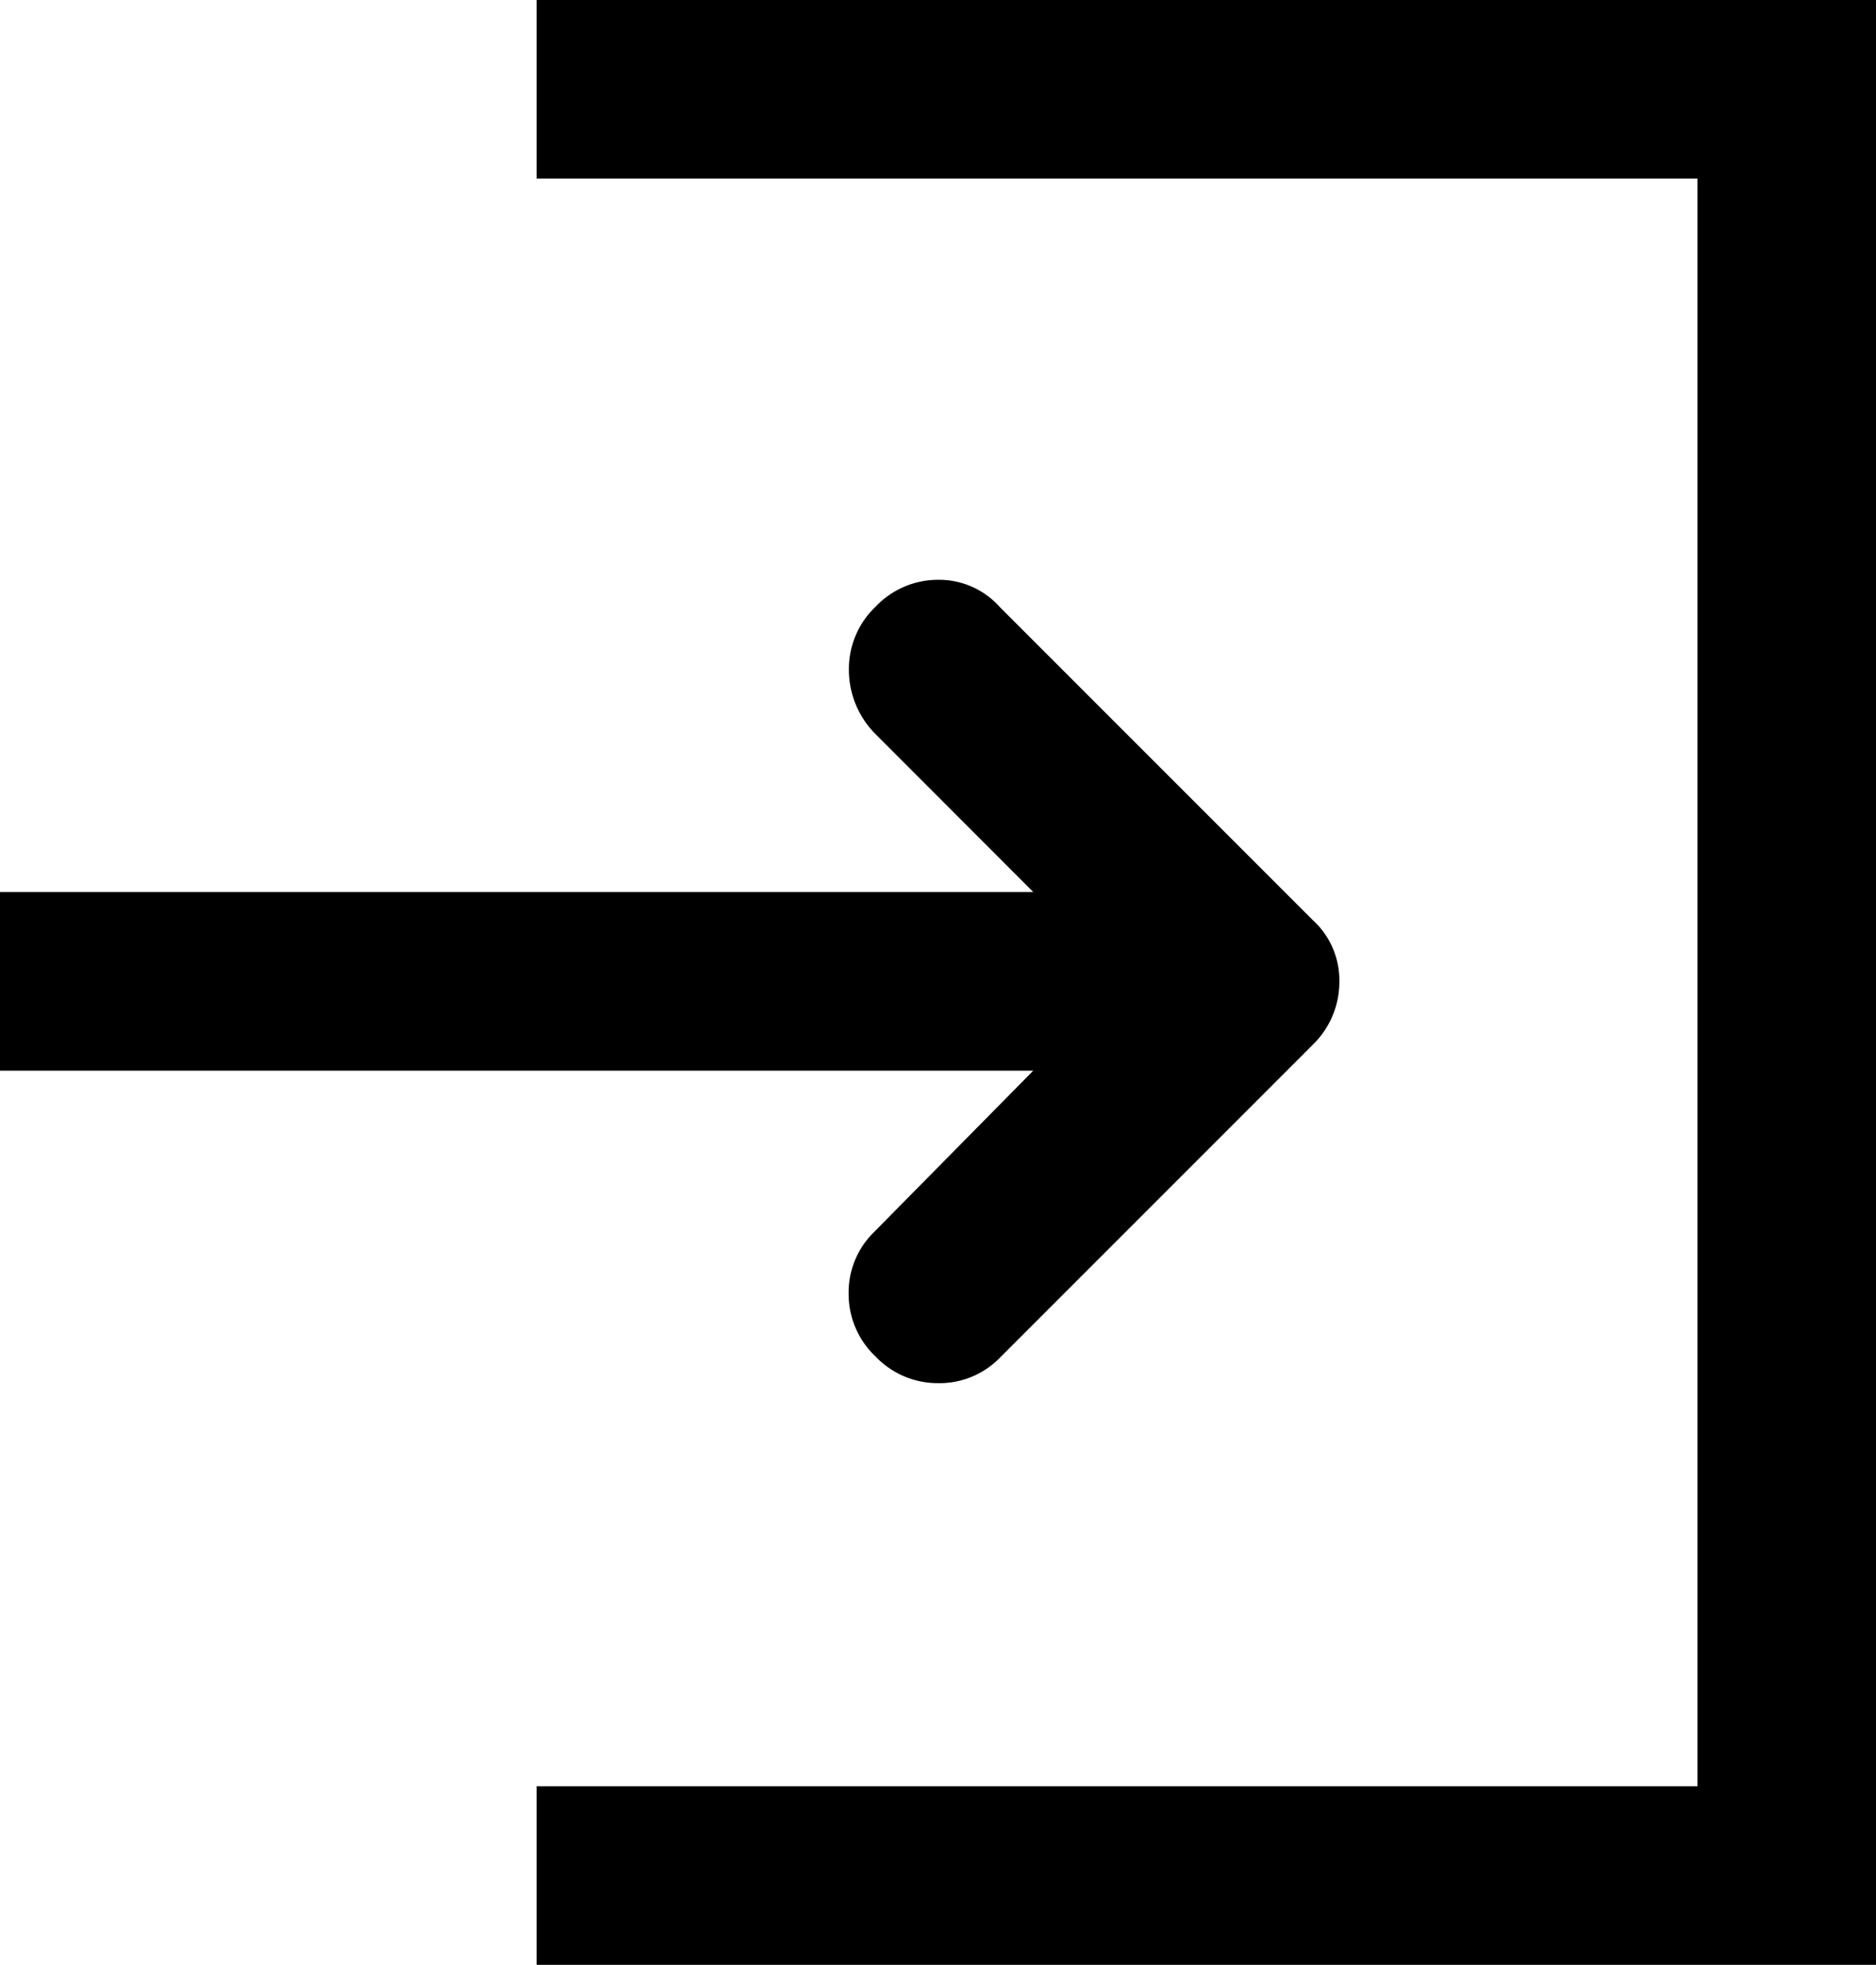 <svg xmlns="http://www.w3.org/2000/svg" width="21.01" height="22" viewBox="0 0 21.01 22">
  <path id="_0xff99" data-name="0xff99" d="M21.01-18.7v22h-15v-2h13v-18h-13v-2ZM11.572-8.712H0v2H11.572L9.79-4.906a.944.944,0,0,0-.286.693.962.962,0,0,0,.3.7.962.962,0,0,0,.7.3A.944.944,0,0,0,11.2-3.5L14.7-7A.981.981,0,0,0,15-7.711.911.911,0,0,0,14.7-8.4l-3.5-3.5a.911.911,0,0,0-.693-.308.962.962,0,0,0-.7.3.962.962,0,0,0-.3.7,1.019,1.019,0,0,0,.286.715Z" transform="translate(0 18.7)"/>
</svg>
